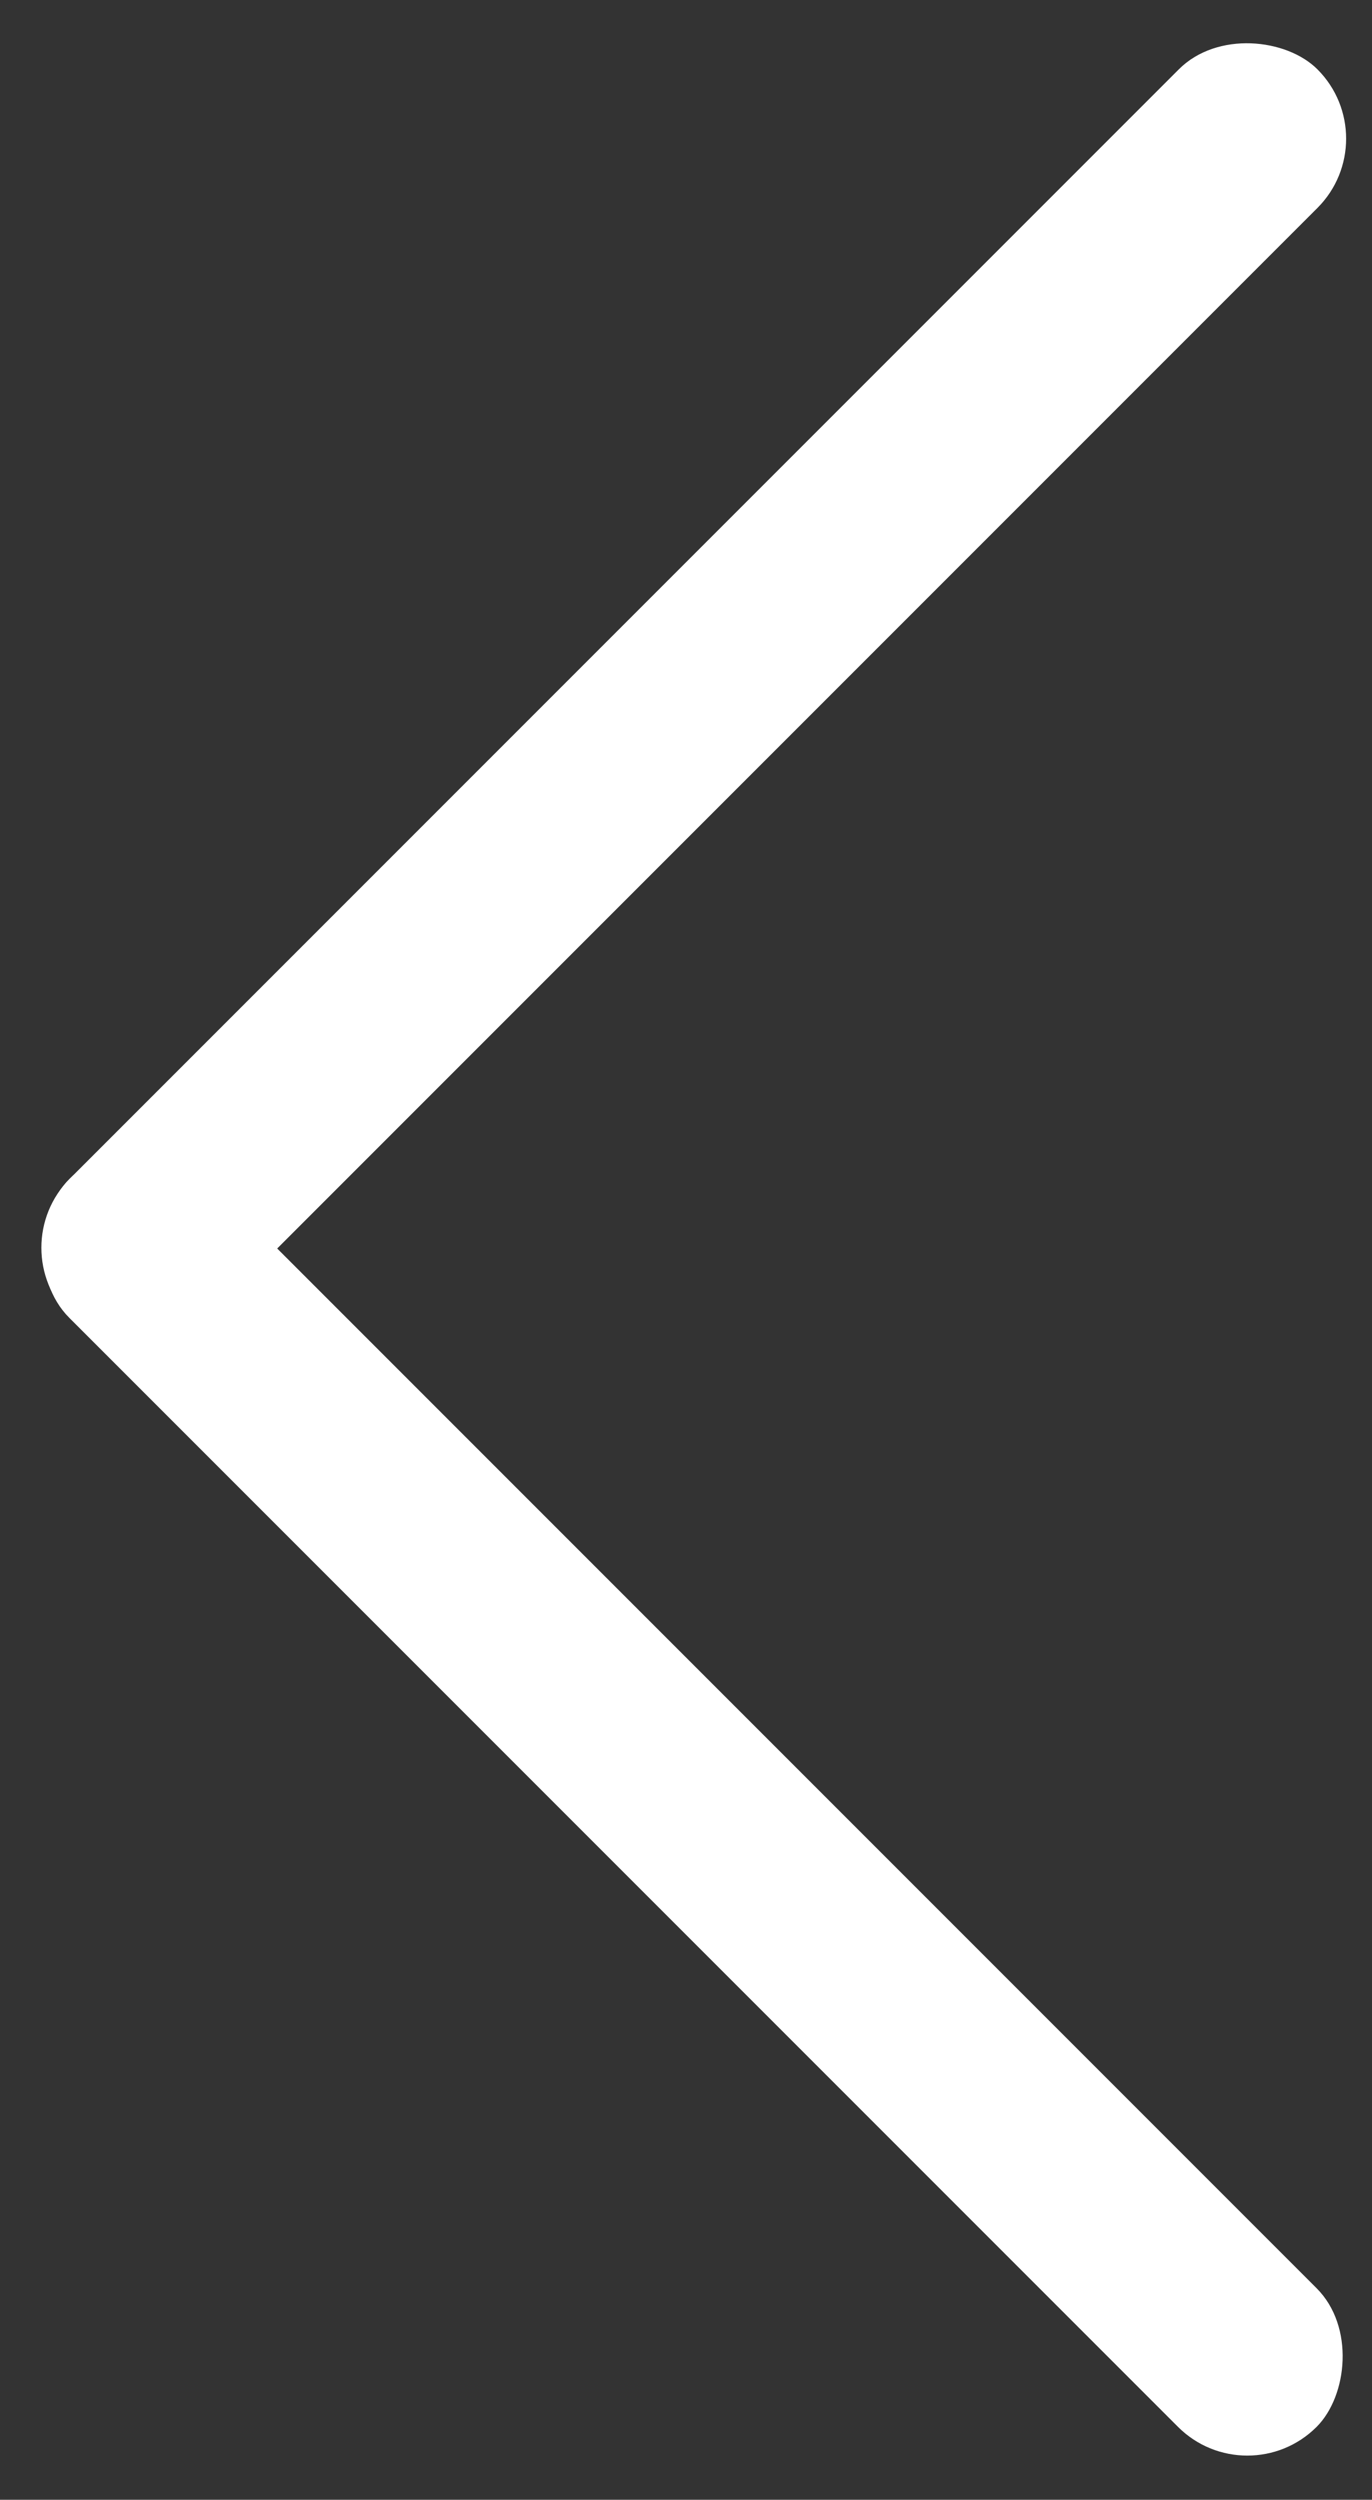 <svg width="28" height="51" viewBox="0 0 28 51" fill="none" xmlns="http://www.w3.org/2000/svg">
<rect x="0" y="0" width="28" height="51" fill="#333333" stroke="none"/>
<rect x="2.828" y="22.643" width="36" height="4" rx="2" transform="rotate(45 2.828 22.643)" fill="white"/>
<rect x="0.016" y="25.456" width="36" height="4" rx="2" transform="rotate(-45 0.016 25.456)" fill="white"/>
</svg>
